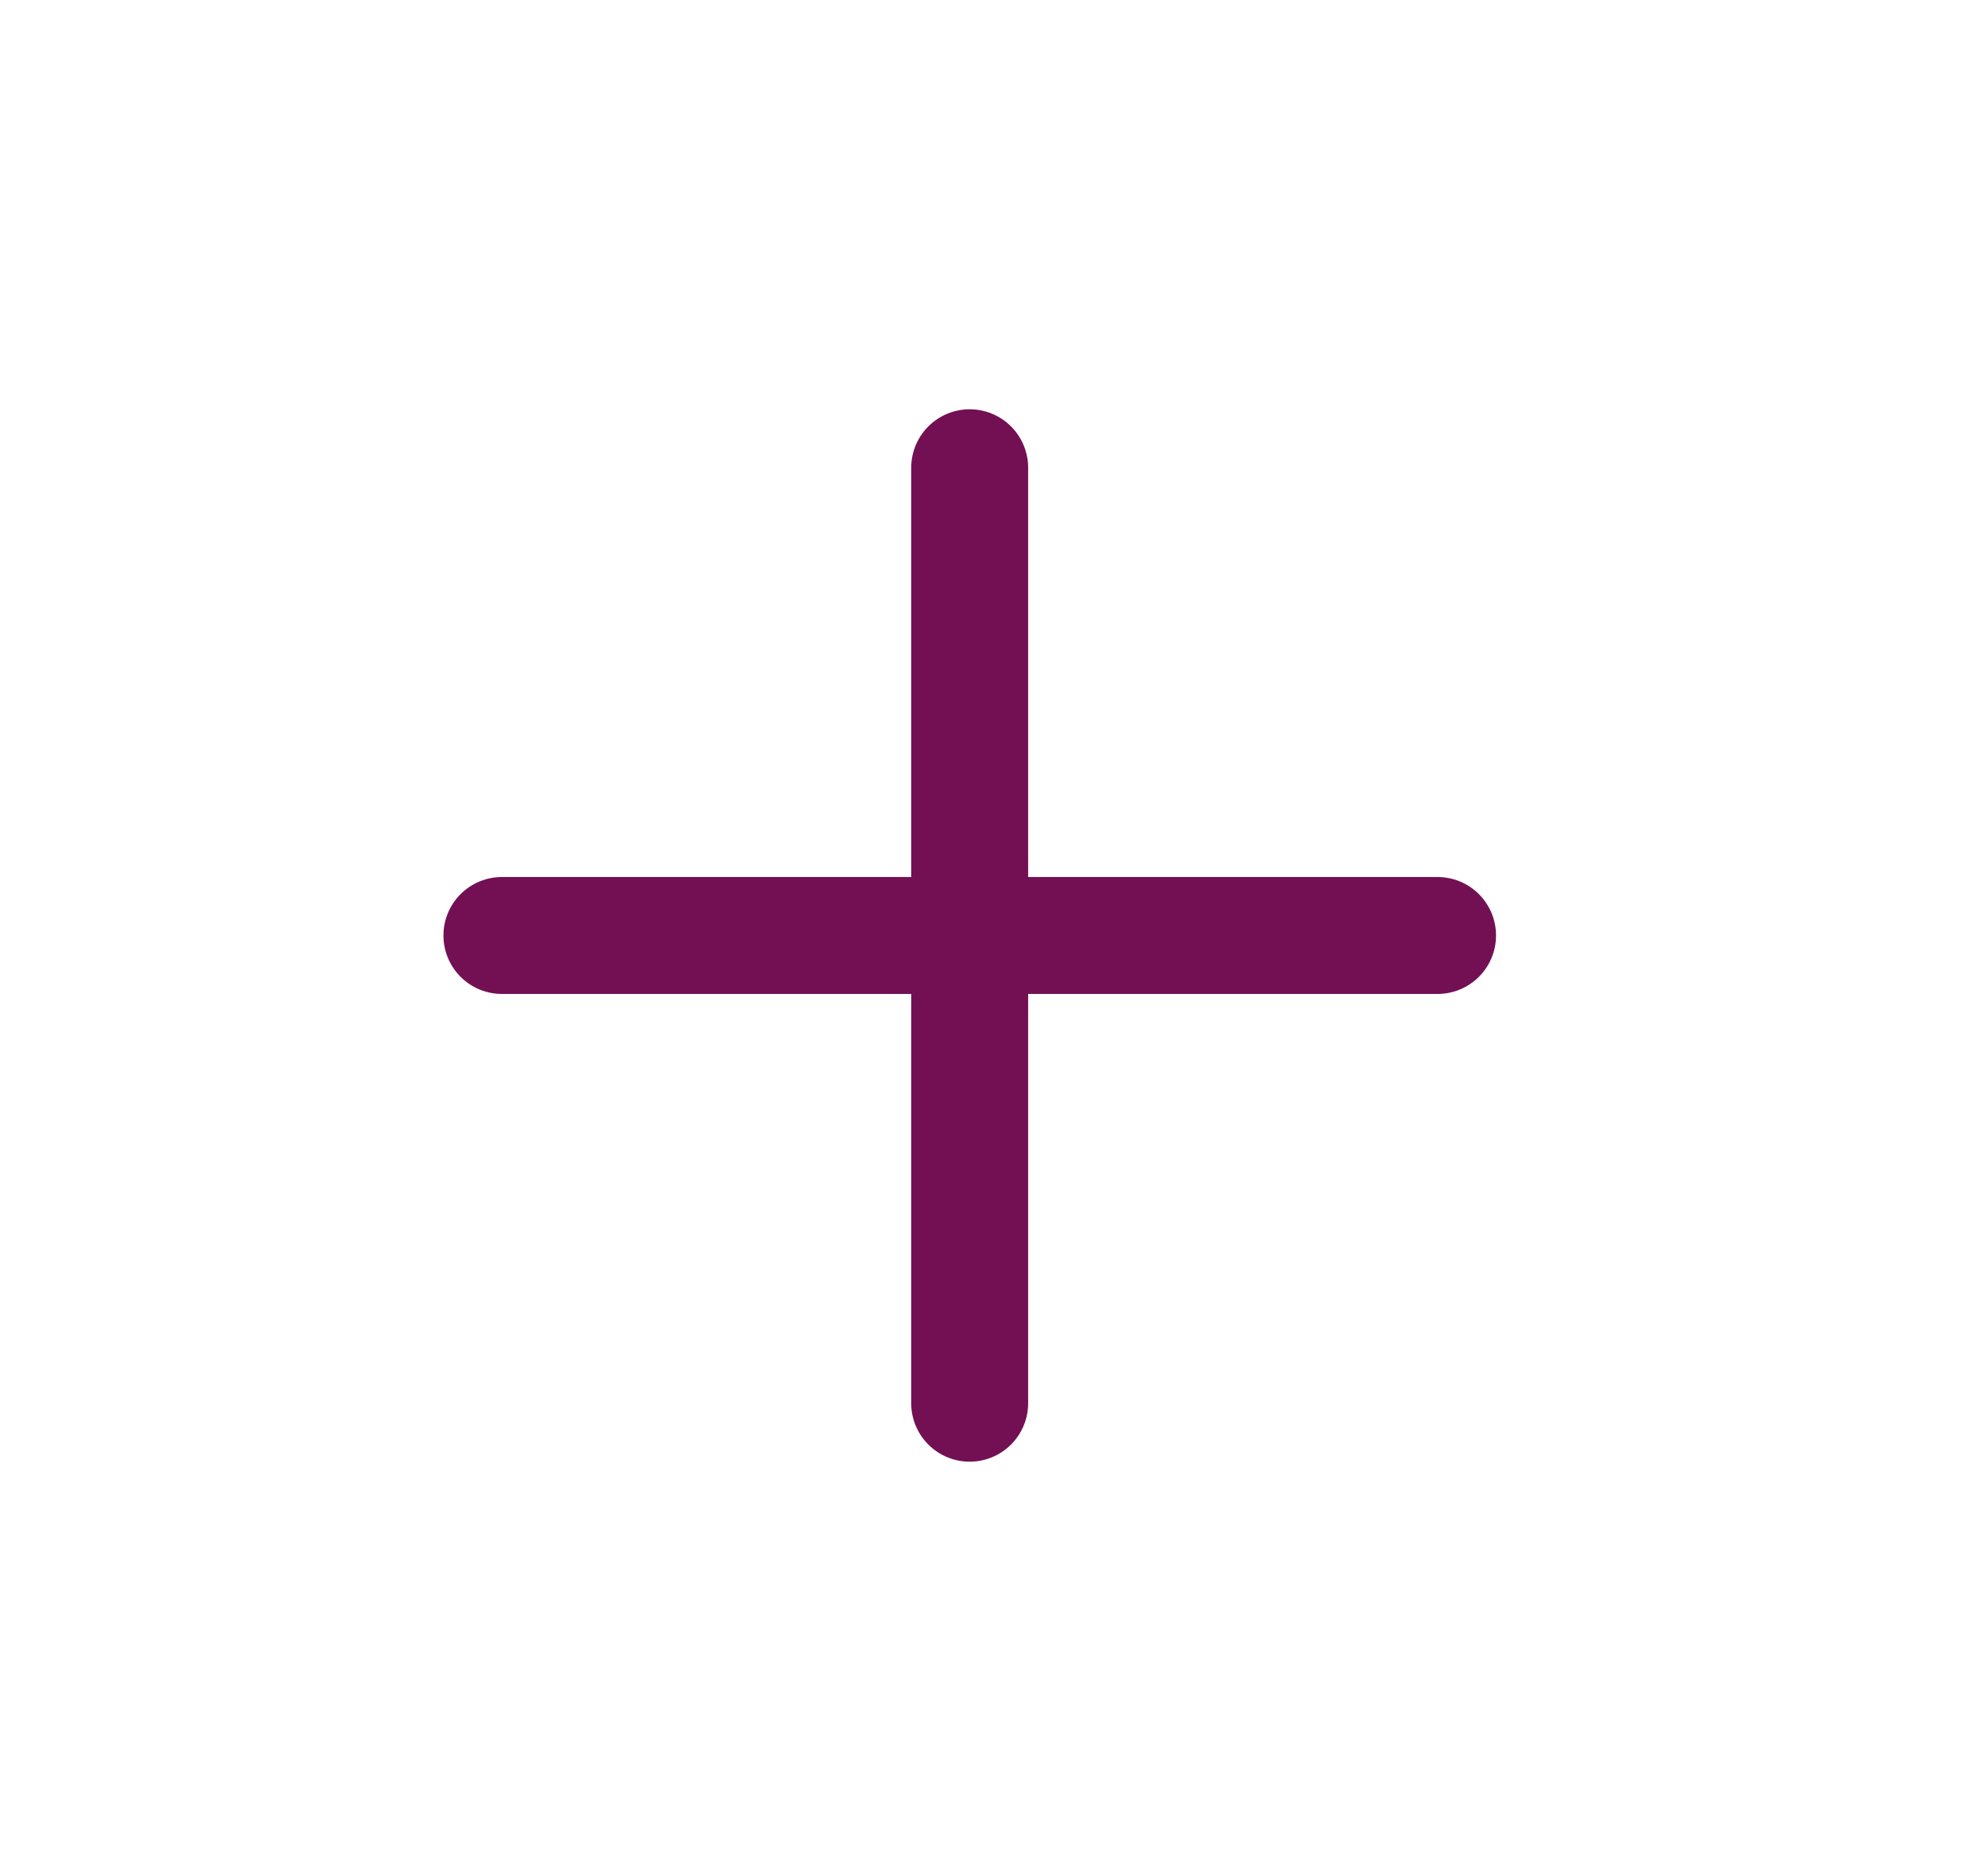 <svg width="17" height="16" viewBox="0 0 17 16" fill="none" xmlns="http://www.w3.org/2000/svg">
<path d="M4.292 8H12.293" stroke="#731054" stroke-linecap="round" stroke-linejoin="round"/>
<path d="M8.292 12V4" stroke="#731054" stroke-linecap="round" stroke-linejoin="round"/>
</svg>
